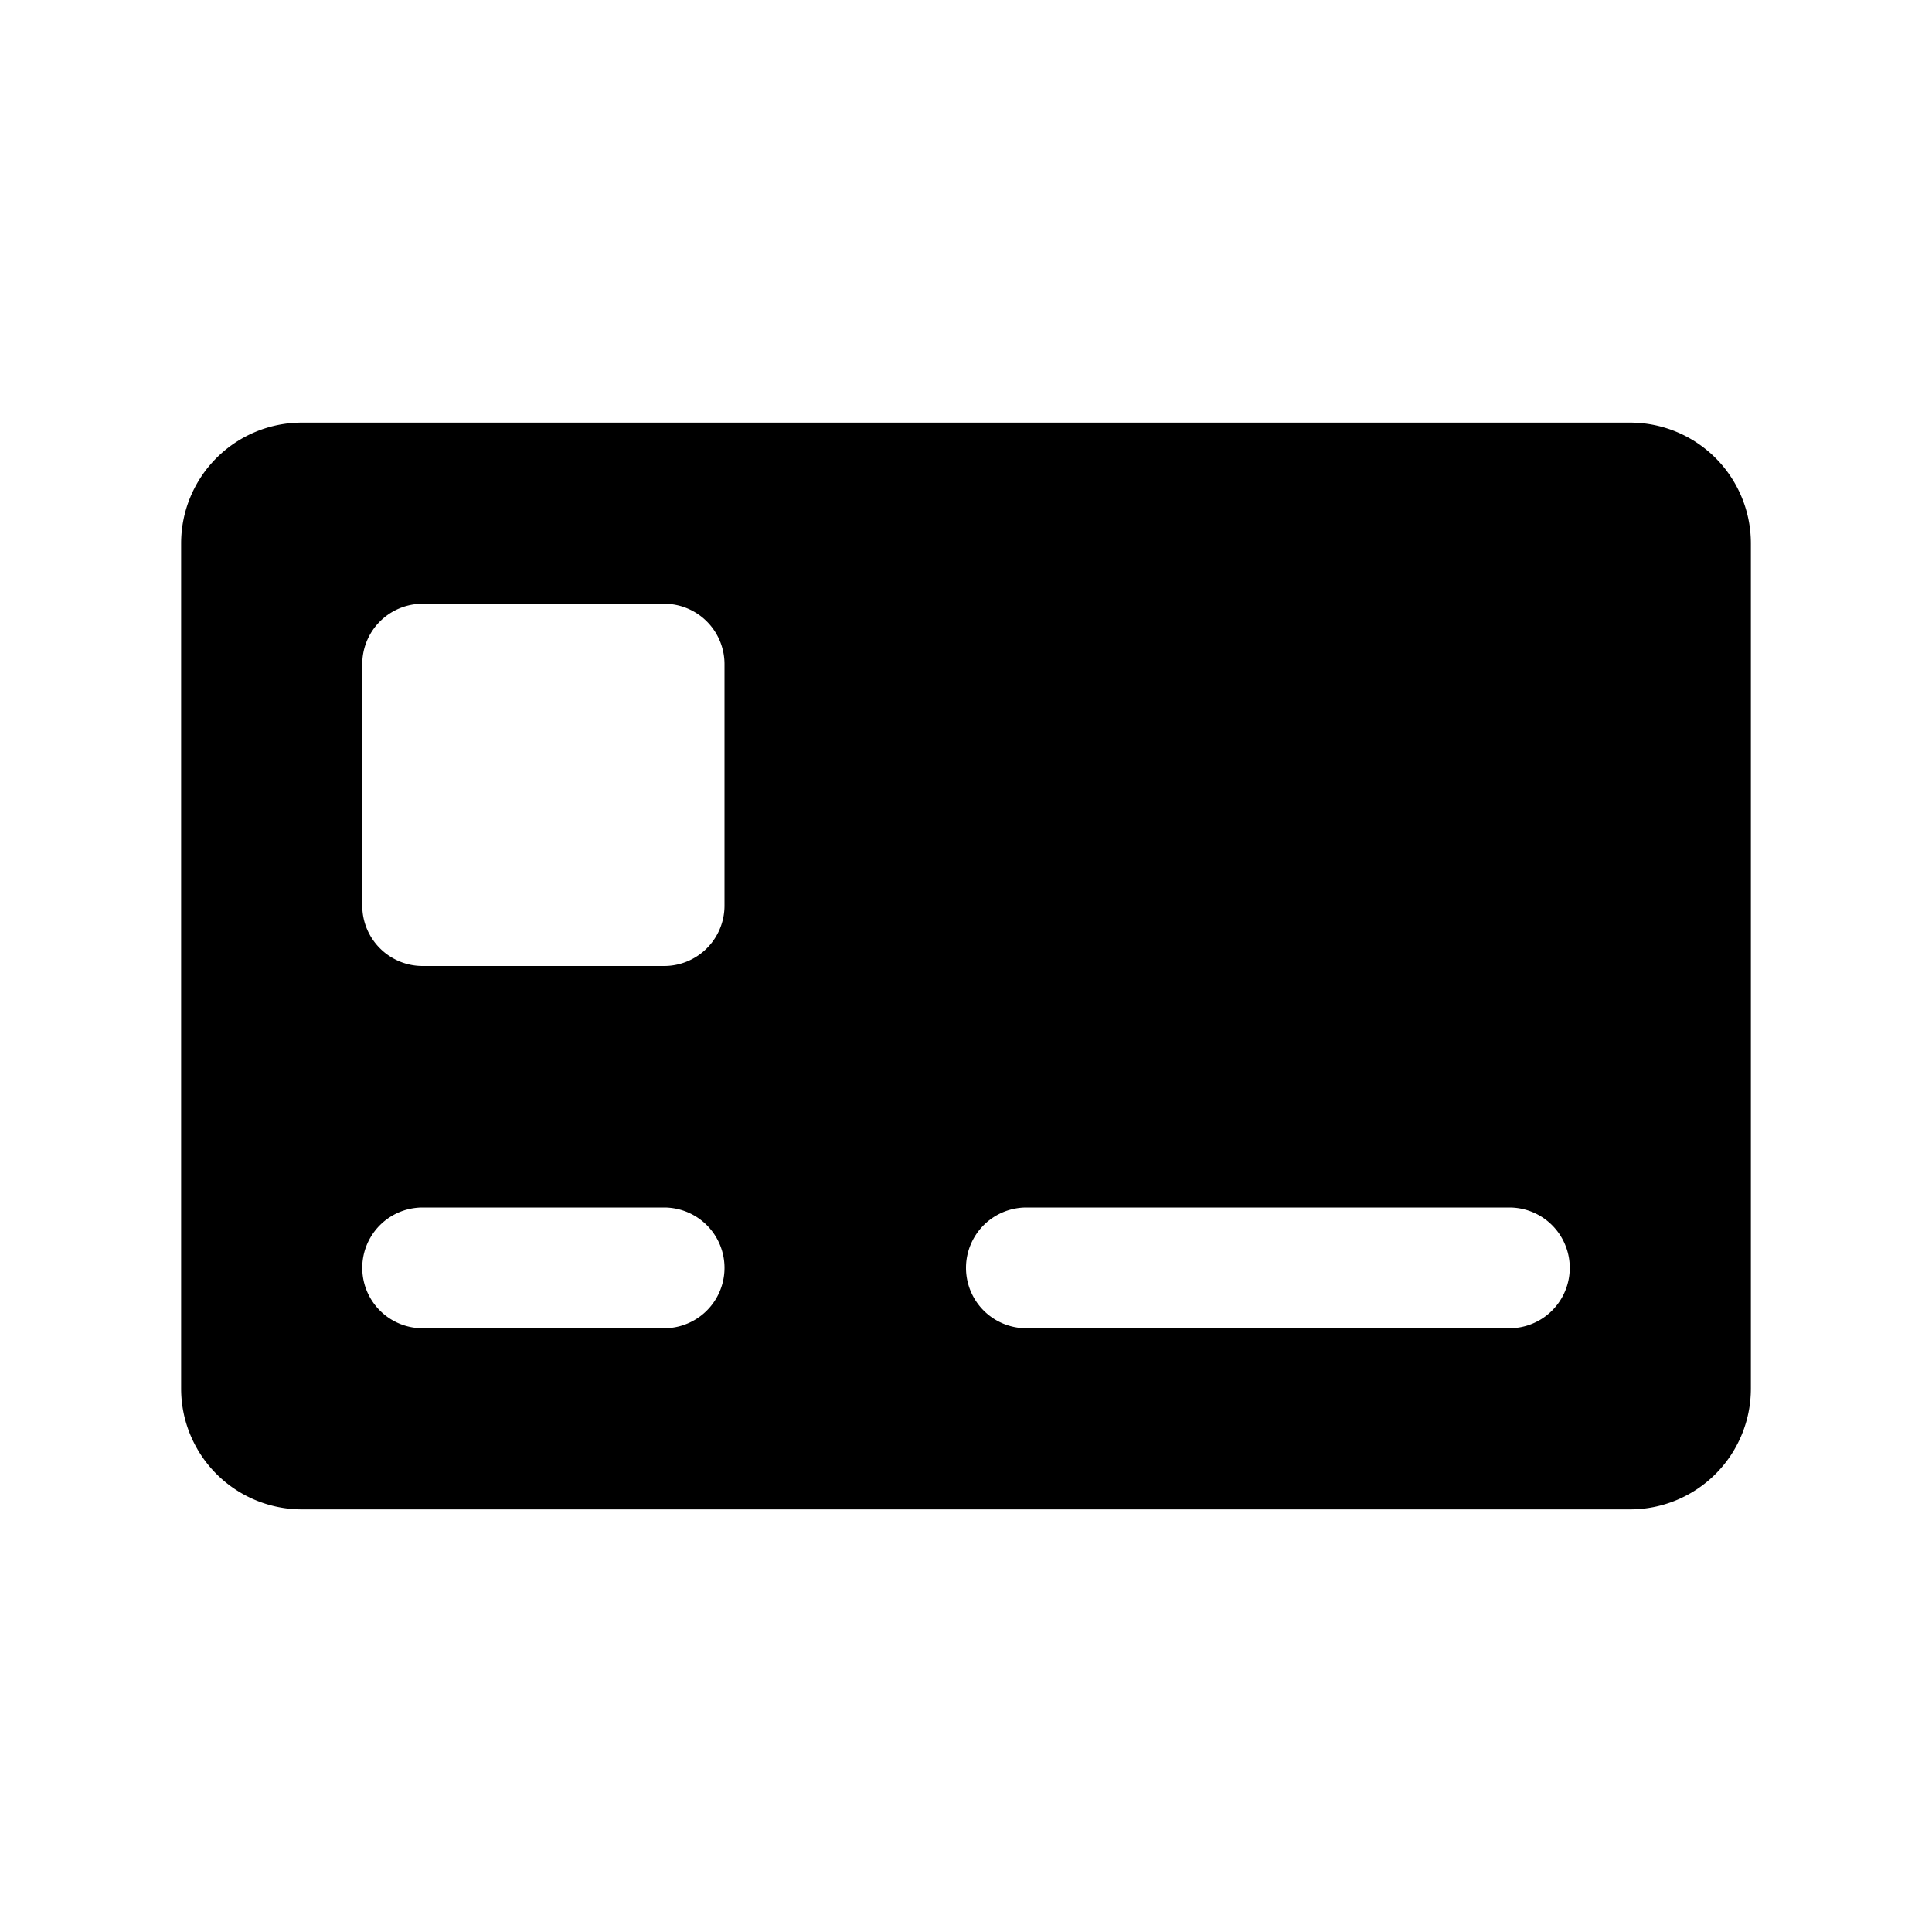 <svg xmlns="http://www.w3.org/2000/svg" viewBox="0 0 32 32" id="payment">
  <path d="M27,7H5A2,2,0,0,0,3,9V23a2,2,0,0,0,2,2H27a2,2,0,0,0,2-2V9A2,2,0,0,0,27,7ZM11,22H7a1,1,0,0,1,0-2h4a1,1,0,0,1,0,2Zm1-7a1,1,0,0,1-1,1H7a1,1,0,0,1-1-1V11a1,1,0,0,1,1-1h4a1,1,0,0,1,1,1Zm13,7H17a1,1,0,0,1,0-2h8a1,1,0,0,1,0,2Z"></path>
</svg>
